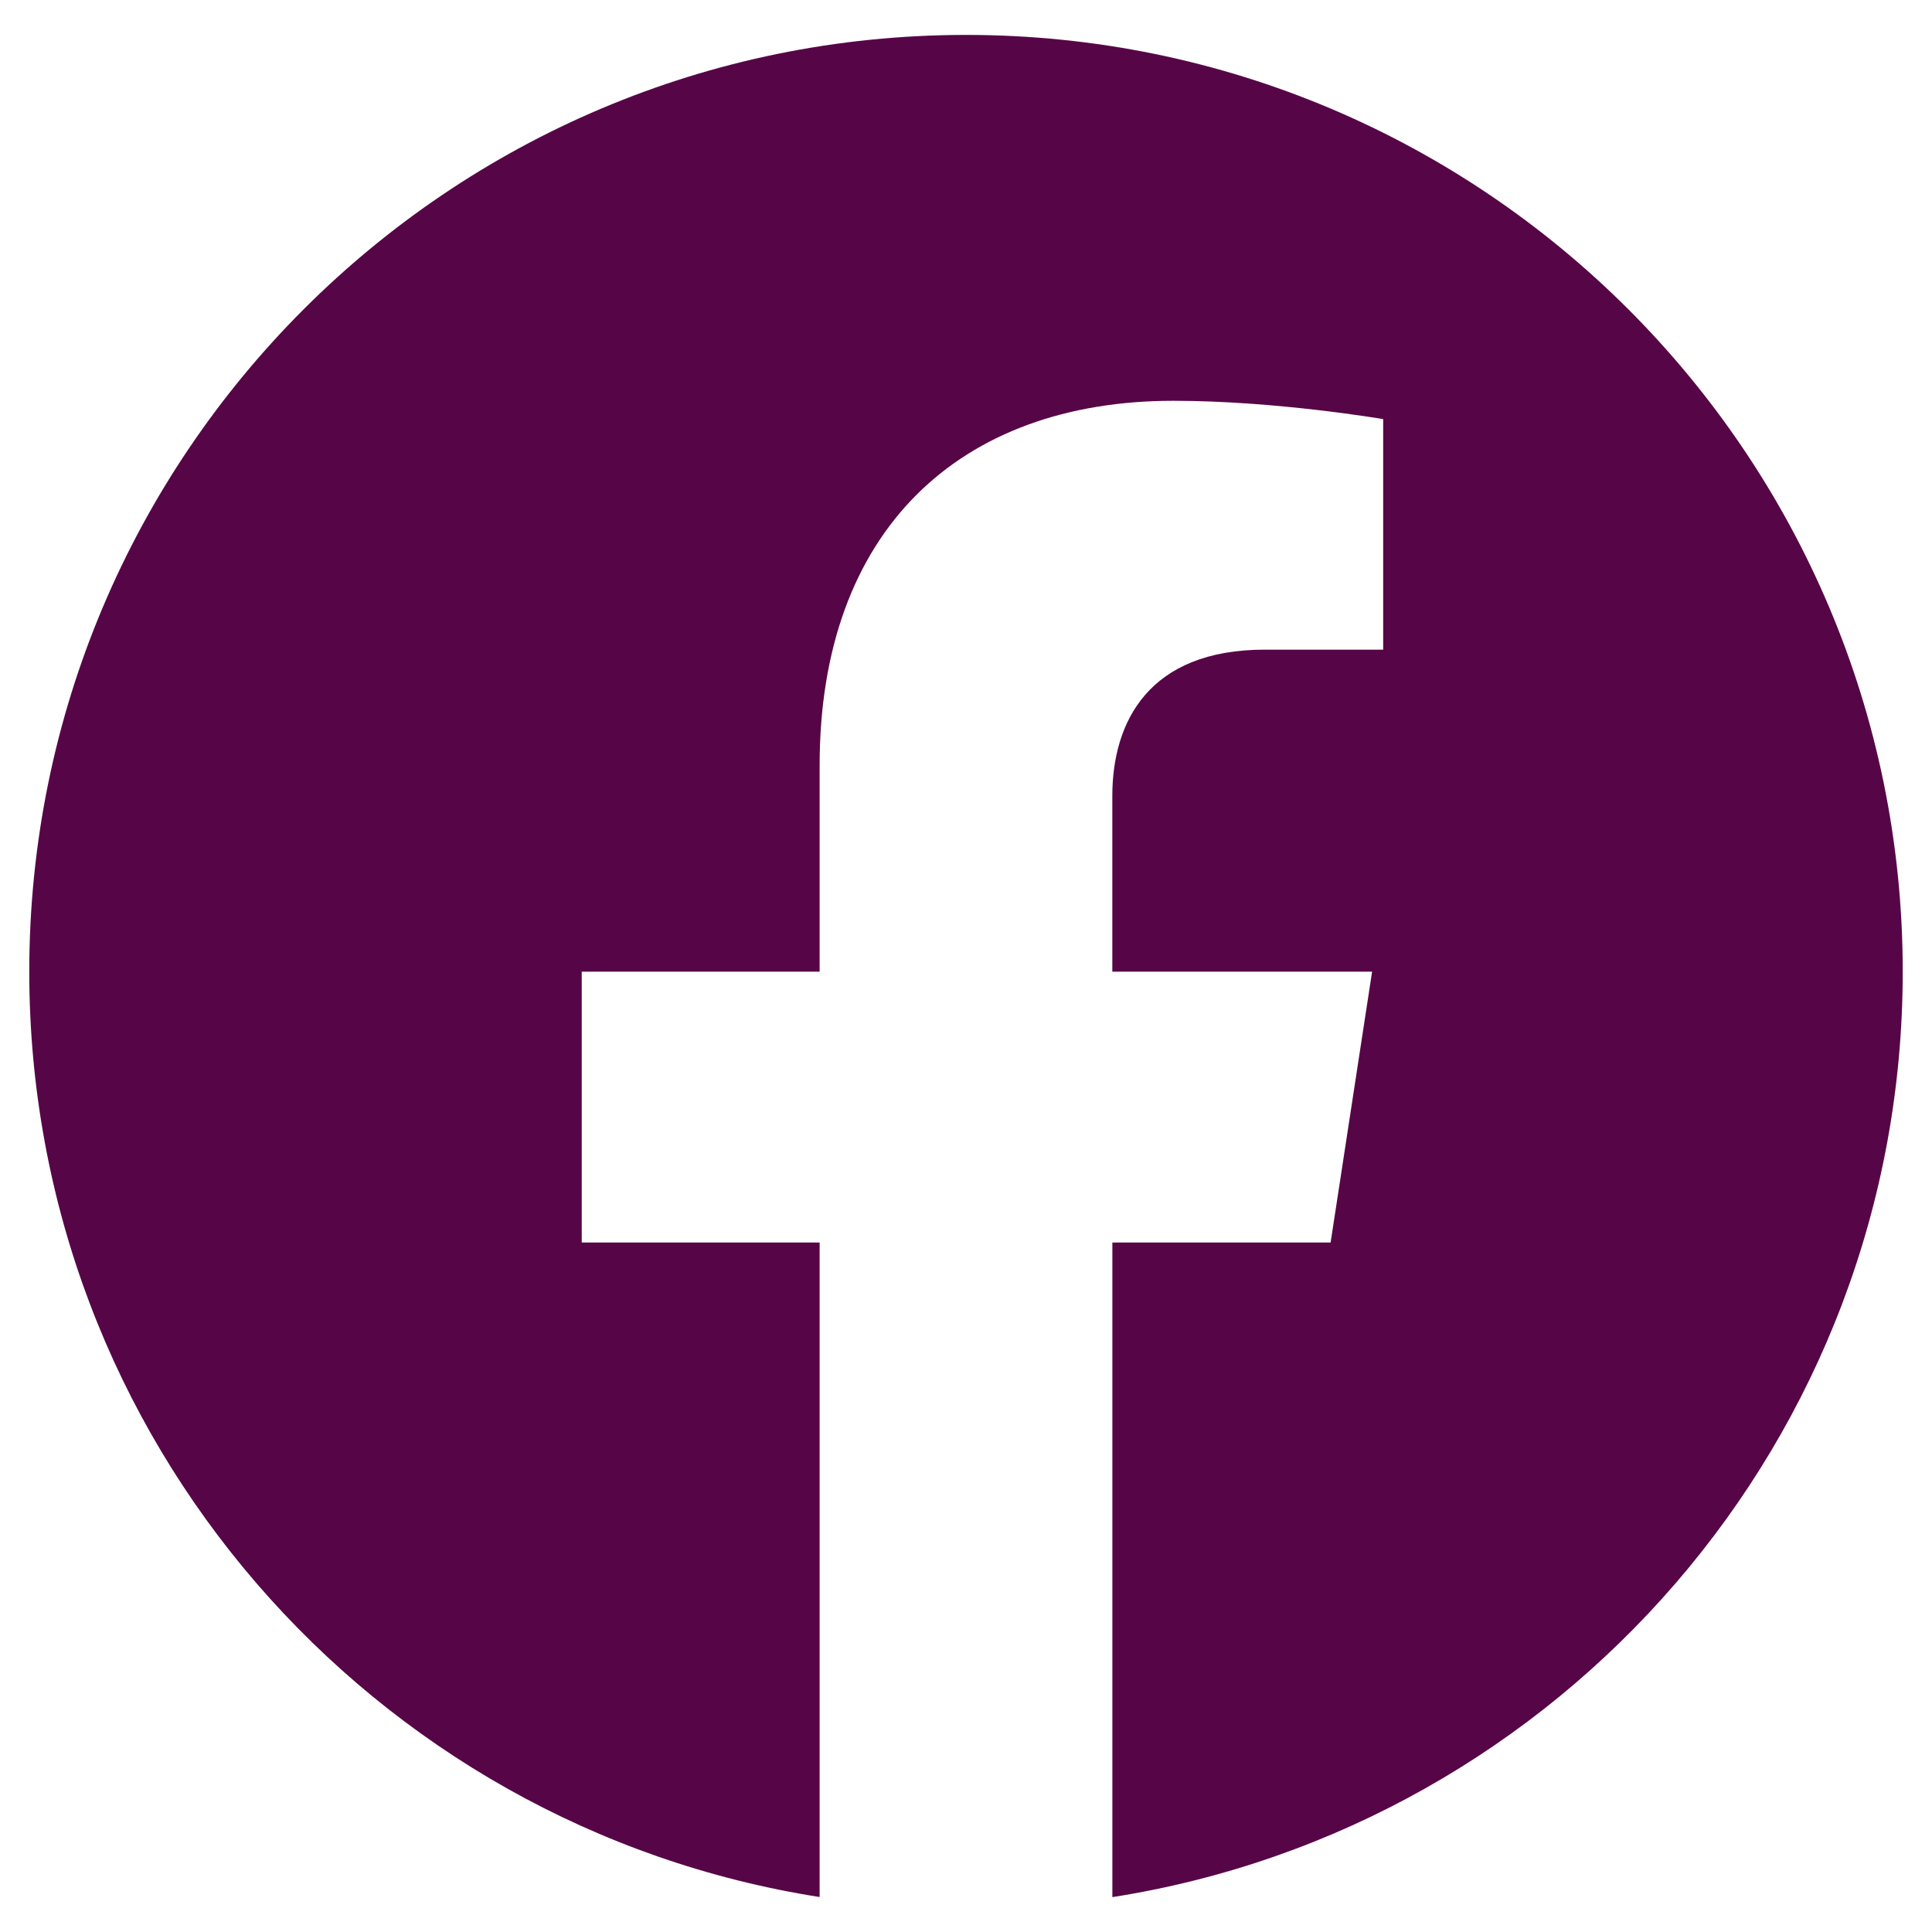 <?xml version="1.0" encoding="utf-8"?><!-- Uploaded to: SVG Repo, www.svgrepo.com, Generator: SVG Repo
Mixer Tools -->
<svg fill="#560647" width="800px" height="800px" viewBox="25 25 462 462" id="Layer_1"
    data-name="Layer 1" xmlns="http://www.w3.org/2000/svg">
    <path
        d="M480,257.35c0-123.7-100.3-224-224-224s-224,100.3-224,224c0,111.8,81.9,204.47,189,221.29V322.12H164.11V257.35H221V208c0-56.13,33.45-87.16,84.61-87.16,24.51,0,50.15,4.38,50.15,4.38v55.13H327.5c-27.81,0-36.51,17.26-36.51,35v42h62.12l-9.92,64.77H291V478.66C398.1,461.85,480,369.18,480,257.35Z"
        fill-rule="evenodd" />
</svg>